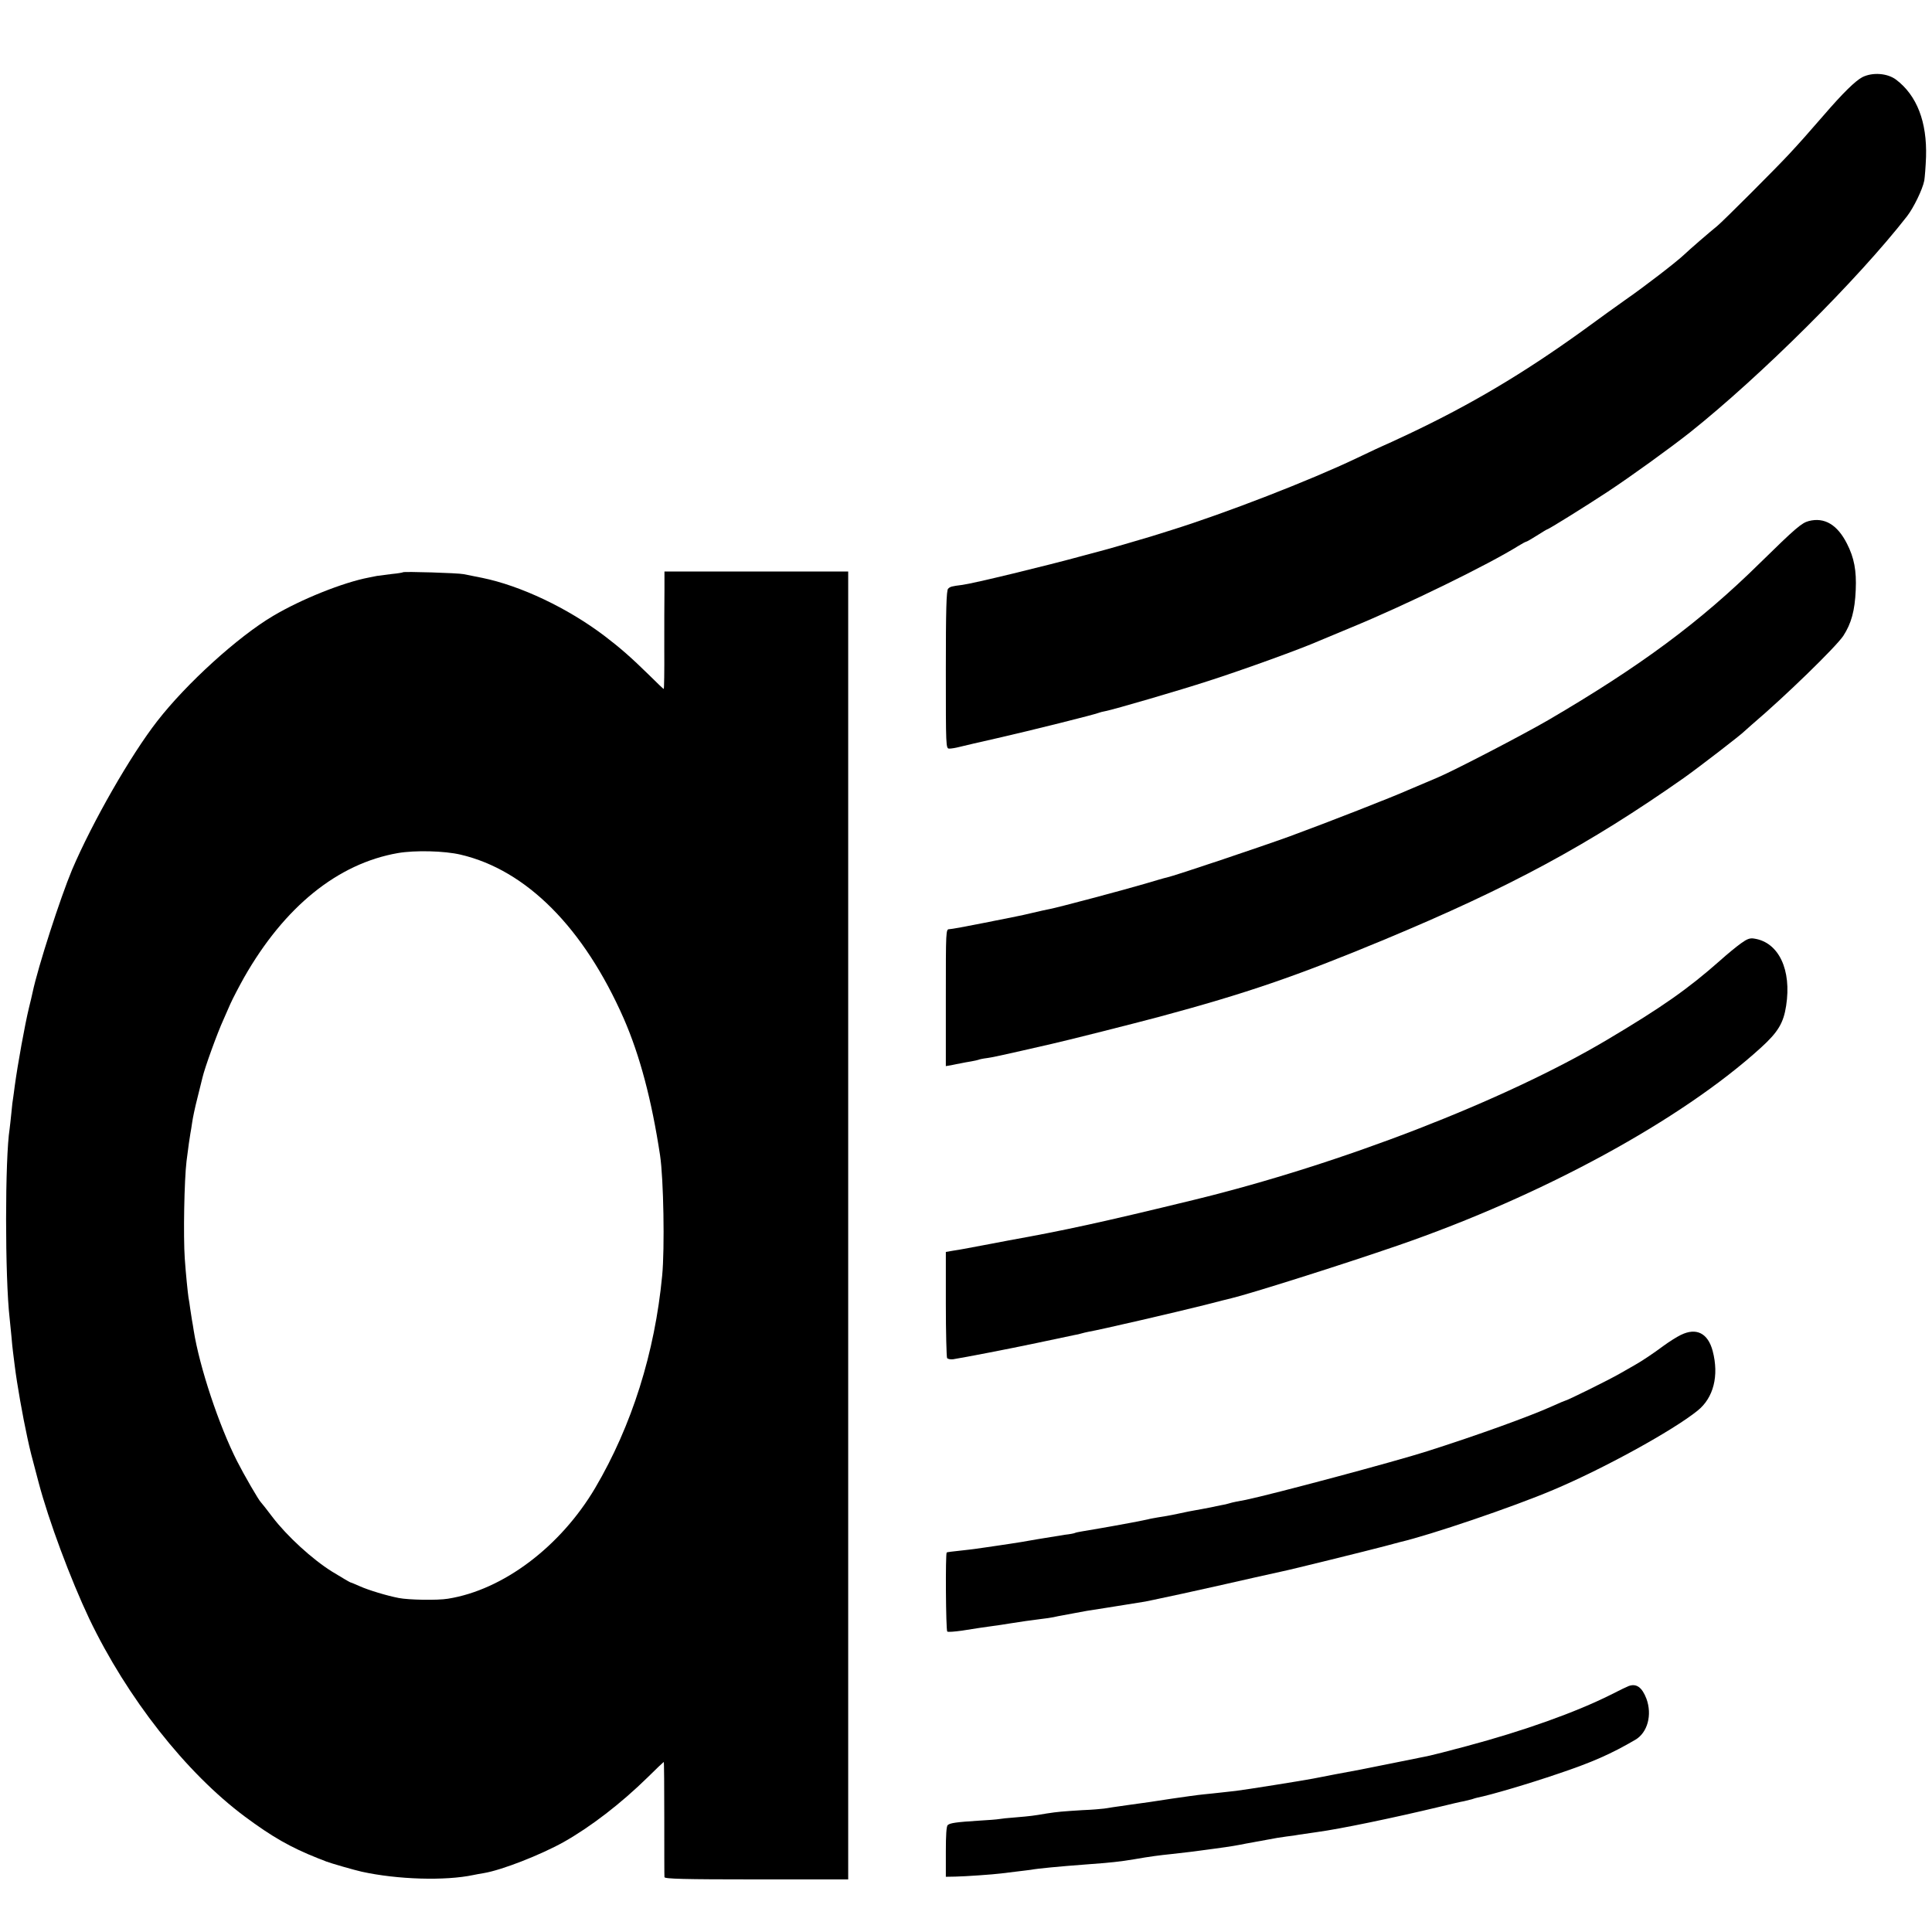 <?xml version="1.0" standalone="no"?>
<!DOCTYPE svg PUBLIC "-//W3C//DTD SVG 20010904//EN"
 "http://www.w3.org/TR/2001/REC-SVG-20010904/DTD/svg10.dtd">
<svg version="1.0" xmlns="http://www.w3.org/2000/svg"
 width="1102pt" height="1102pt" viewBox="0 0 1102 1102"
 preserveAspectRatio="xMidYMid meet">
<g transform="translate(0,1102) scale(0.1,-0.1)"
fill="#000000" stroke="none">
<path d="M10623 10580 c-40 -21 -110 -89 -223 -220 -90 -104 -132 -151 -195
-219 -79 -85 -373 -379 -410 -410 -40 -32 -166 -141 -186 -161 -45 -43 -228
-184 -339 -261 -36 -25 -148 -106 -248 -179 -335 -241 -633 -418 -986 -585
-76 -36 -140 -65 -141 -65 -2 0 -72 -33 -156 -73 -266 -127 -748 -314 -1059
-411 -47 -15 -98 -31 -115 -36 -41 -13 -276 -81 -295 -85 -8 -2 -49 -13 -90
-24 -211 -58 -628 -159 -690 -167 -63 -8 -70 -10 -82 -22 -10 -10 -13 -122
-13 -462 0 -443 0 -450 20 -450 11 0 36 4 55 9 19 5 118 28 220 51 185 42 569
138 580 145 4 2 20 6 36 9 44 8 428 120 587 172 205 66 528 183 632 229 17 7
98 41 180 75 316 130 784 359 957 467 21 13 40 23 43 23 3 0 31 16 61 35 30
19 56 35 58 35 8 0 223 134 346 215 139 92 356 249 470 339 404 322 957 872
1238 1233 37 48 88 152 98 203 3 19 8 80 10 135 6 200 -52 350 -170 440 -50
38 -135 44 -193 15z"/>
<path d="M10317 8048 c-41 -11 -75 -40 -278 -239 -343 -338 -684 -590 -1209
-897 -141 -82 -539 -289 -630 -327 -74 -31 -133 -56 -165 -70 -89 -40 -457
-184 -680 -266 -160 -58 -653 -224 -699 -234 -12 -2 -68 -19 -126 -36 -115
-34 -498 -136 -542 -144 -16 -3 -58 -12 -95 -21 -38 -9 -78 -18 -90 -20 -12
-2 -99 -20 -195 -39 -95 -19 -182 -35 -193 -35 -20 0 -20 -6 -20 -391 l0 -390
30 5 c17 4 41 8 55 11 14 3 41 8 60 11 19 3 38 8 41 9 3 2 25 7 50 10 24 3
112 22 194 41 83 19 161 37 175 40 65 14 481 119 615 155 494 133 780 231
1280 439 716 298 1166 541 1710 923 86 61 330 249 345 266 3 3 23 21 45 40
187 159 475 439 519 504 46 71 66 144 71 262 5 110 -9 184 -50 264 -55 109
-129 152 -218 129z"/>
<path d="M2299 7756 c-2 -2 -31 -7 -64 -10 -33 -4 -71 -9 -85 -11 -14 -3 -34
-7 -45 -9 -148 -28 -387 -124 -547 -219 -201 -119 -494 -385 -661 -600 -152
-195 -370 -576 -486 -848 -68 -163 -194 -553 -225 -699 -3 -14 -12 -54 -21
-89 -23 -95 -64 -321 -81 -446 -3 -27 -8 -58 -9 -67 -2 -9 -7 -48 -10 -85 -4
-37 -8 -78 -10 -91 -27 -169 -27 -849 0 -1082 2 -19 6 -64 10 -100 3 -36 7
-76 9 -90 2 -14 6 -50 10 -80 13 -105 45 -286 72 -410 16 -74 21 -94 64 -255
58 -220 183 -554 289 -778 216 -451 551 -878 888 -1129 155 -115 259 -175 418
-238 11 -4 32 -12 46 -18 26 -10 161 -49 202 -58 204 -45 477 -53 637 -19 14
3 41 8 60 11 102 17 322 103 455 177 154 87 326 219 479 369 49 49 91 88 92
88 2 0 3 -145 3 -322 0 -178 0 -329 1 -335 0 -10 112 -13 524 -13 l524 0 0
3730 0 3730 -524 0 -524 0 0 -107 c-1 -60 -1 -210 -1 -335 1 -126 -1 -228 -3
-228 -2 0 -39 35 -82 78 -106 104 -166 156 -255 224 -211 160 -479 287 -699
332 -41 8 -88 18 -105 21 -33 7 -340 16 -346 11z m329 -1611 c375 -88 702
-417 930 -935 92 -211 159 -464 207 -780 20 -134 27 -530 12 -686 -42 -440
-173 -856 -382 -1211 -198 -335 -525 -582 -840 -632 -60 -10 -224 -7 -280 4
-68 13 -173 45 -220 66 -27 12 -53 23 -56 23 -4 1 -50 28 -104 61 -114 71
-258 203 -341 312 -32 43 -62 80 -65 83 -12 10 -98 159 -137 236 -104 205
-214 537 -247 744 -3 19 -7 46 -10 60 -2 14 -7 43 -10 65 -3 22 -7 51 -10 65
-4 27 -15 133 -21 220 -9 129 -3 451 10 557 10 79 18 137 22 158 2 11 7 39 10
62 3 23 16 86 30 140 13 54 27 107 29 117 13 56 85 255 120 331 7 17 25 57 39
89 15 33 50 100 78 150 230 404 534 650 877 710 98 17 266 13 359 -9z"/>
<path d="M9930 5639 c-25 -18 -79 -62 -120 -99 -181 -160 -330 -265 -645 -452
-583 -346 -1518 -708 -2355 -912 -530 -129 -738 -174 -1055 -231 -44 -8 -91
-17 -105 -20 -14 -3 -50 -9 -80 -15 -30 -6 -64 -12 -75 -14 -11 -2 -38 -7 -60
-10 l-40 -7 0 -297 c0 -163 4 -302 7 -308 4 -6 20 -9 35 -7 73 12 307 57 478
93 105 22 200 42 213 45 13 2 31 6 40 9 9 3 28 7 42 10 61 10 505 113 660 152
74 19 144 37 154 39 105 25 622 188 950 301 826 285 1617 716 2070 1128 98 89
129 141 144 239 32 205 -42 361 -180 383 -26 5 -42 -1 -78 -27z"/>
<path d="M9588 3406 c-25 -12 -70 -41 -100 -63 -51 -38 -120 -85 -163 -109
-11 -6 -49 -28 -84 -48 -64 -37 -305 -156 -315 -156 -2 0 -33 -13 -68 -29
-130 -59 -432 -168 -718 -259 -184 -59 -881 -245 -1034 -277 -14 -3 -38 -7
-53 -10 -16 -3 -36 -8 -45 -11 -9 -3 -27 -7 -40 -9 -13 -3 -45 -9 -73 -15 -27
-5 -61 -12 -75 -14 -14 -2 -59 -11 -100 -20 -41 -9 -93 -18 -115 -21 -22 -4
-47 -8 -56 -11 -9 -2 -52 -11 -95 -19 -43 -8 -92 -17 -109 -20 -28 -5 -90 -16
-174 -30 -19 -3 -37 -7 -40 -9 -3 -2 -28 -7 -56 -10 -27 -4 -99 -16 -160 -26
-60 -11 -128 -22 -150 -25 -22 -3 -49 -7 -60 -9 -11 -2 -45 -7 -75 -11 -30 -4
-62 -9 -70 -10 -8 -1 -46 -6 -85 -10 -38 -4 -72 -8 -75 -10 -8 -5 -5 -443 3
-451 3 -4 41 -1 84 5 98 16 118 18 173 26 25 3 70 10 100 15 69 11 112 17 175
25 28 3 61 8 75 11 14 3 36 8 50 10 14 3 48 9 75 14 52 10 62 12 180 30 39 6
84 13 100 16 41 7 79 13 118 19 17 3 113 24 212 45 99 22 190 42 203 45 12 3
30 7 40 9 30 7 296 67 321 72 47 9 507 123 586 144 44 12 85 23 90 24 172 40
644 200 875 298 285 120 682 338 823 452 91 73 123 199 86 340 -27 102 -93
135 -181 92z"/>
<path d="M9290 1403 c-8 -3 -55 -25 -103 -50 -200 -100 -493 -205 -822 -293
-104 -28 -199 -52 -210 -54 -11 -3 -100 -20 -197 -40 -97 -19 -187 -37 -200
-40 -51 -9 -245 -46 -268 -51 -56 -11 -389 -64 -440 -70 -30 -3 -71 -8 -90
-10 -19 -2 -62 -7 -95 -10 -33 -3 -116 -15 -185 -25 -69 -11 -177 -27 -240
-35 -63 -9 -127 -18 -142 -21 -15 -2 -71 -7 -125 -9 -111 -7 -139 -9 -203 -19
-76 -13 -92 -15 -175 -22 -44 -3 -88 -8 -98 -10 -10 -2 -62 -6 -115 -9 -125
-8 -163 -13 -176 -25 -8 -5 -11 -60 -11 -152 l0 -143 55 1 c55 1 213 12 260
18 14 2 54 7 90 11 36 4 72 9 81 10 36 7 162 19 309 30 149 11 196 16 280 30
92 16 138 22 215 30 82 9 124 14 240 30 104 14 124 18 185 30 14 2 39 7 55 10
17 3 41 7 55 10 57 11 77 14 120 20 25 3 56 7 69 10 14 2 60 9 103 15 133 18
432 80 703 145 61 15 121 29 135 31 14 3 34 8 45 11 11 4 25 8 30 9 80 16 296
80 460 136 197 66 303 113 442 194 71 41 98 143 64 235 -25 65 -57 88 -101 72z"/>
</g>
</svg>

